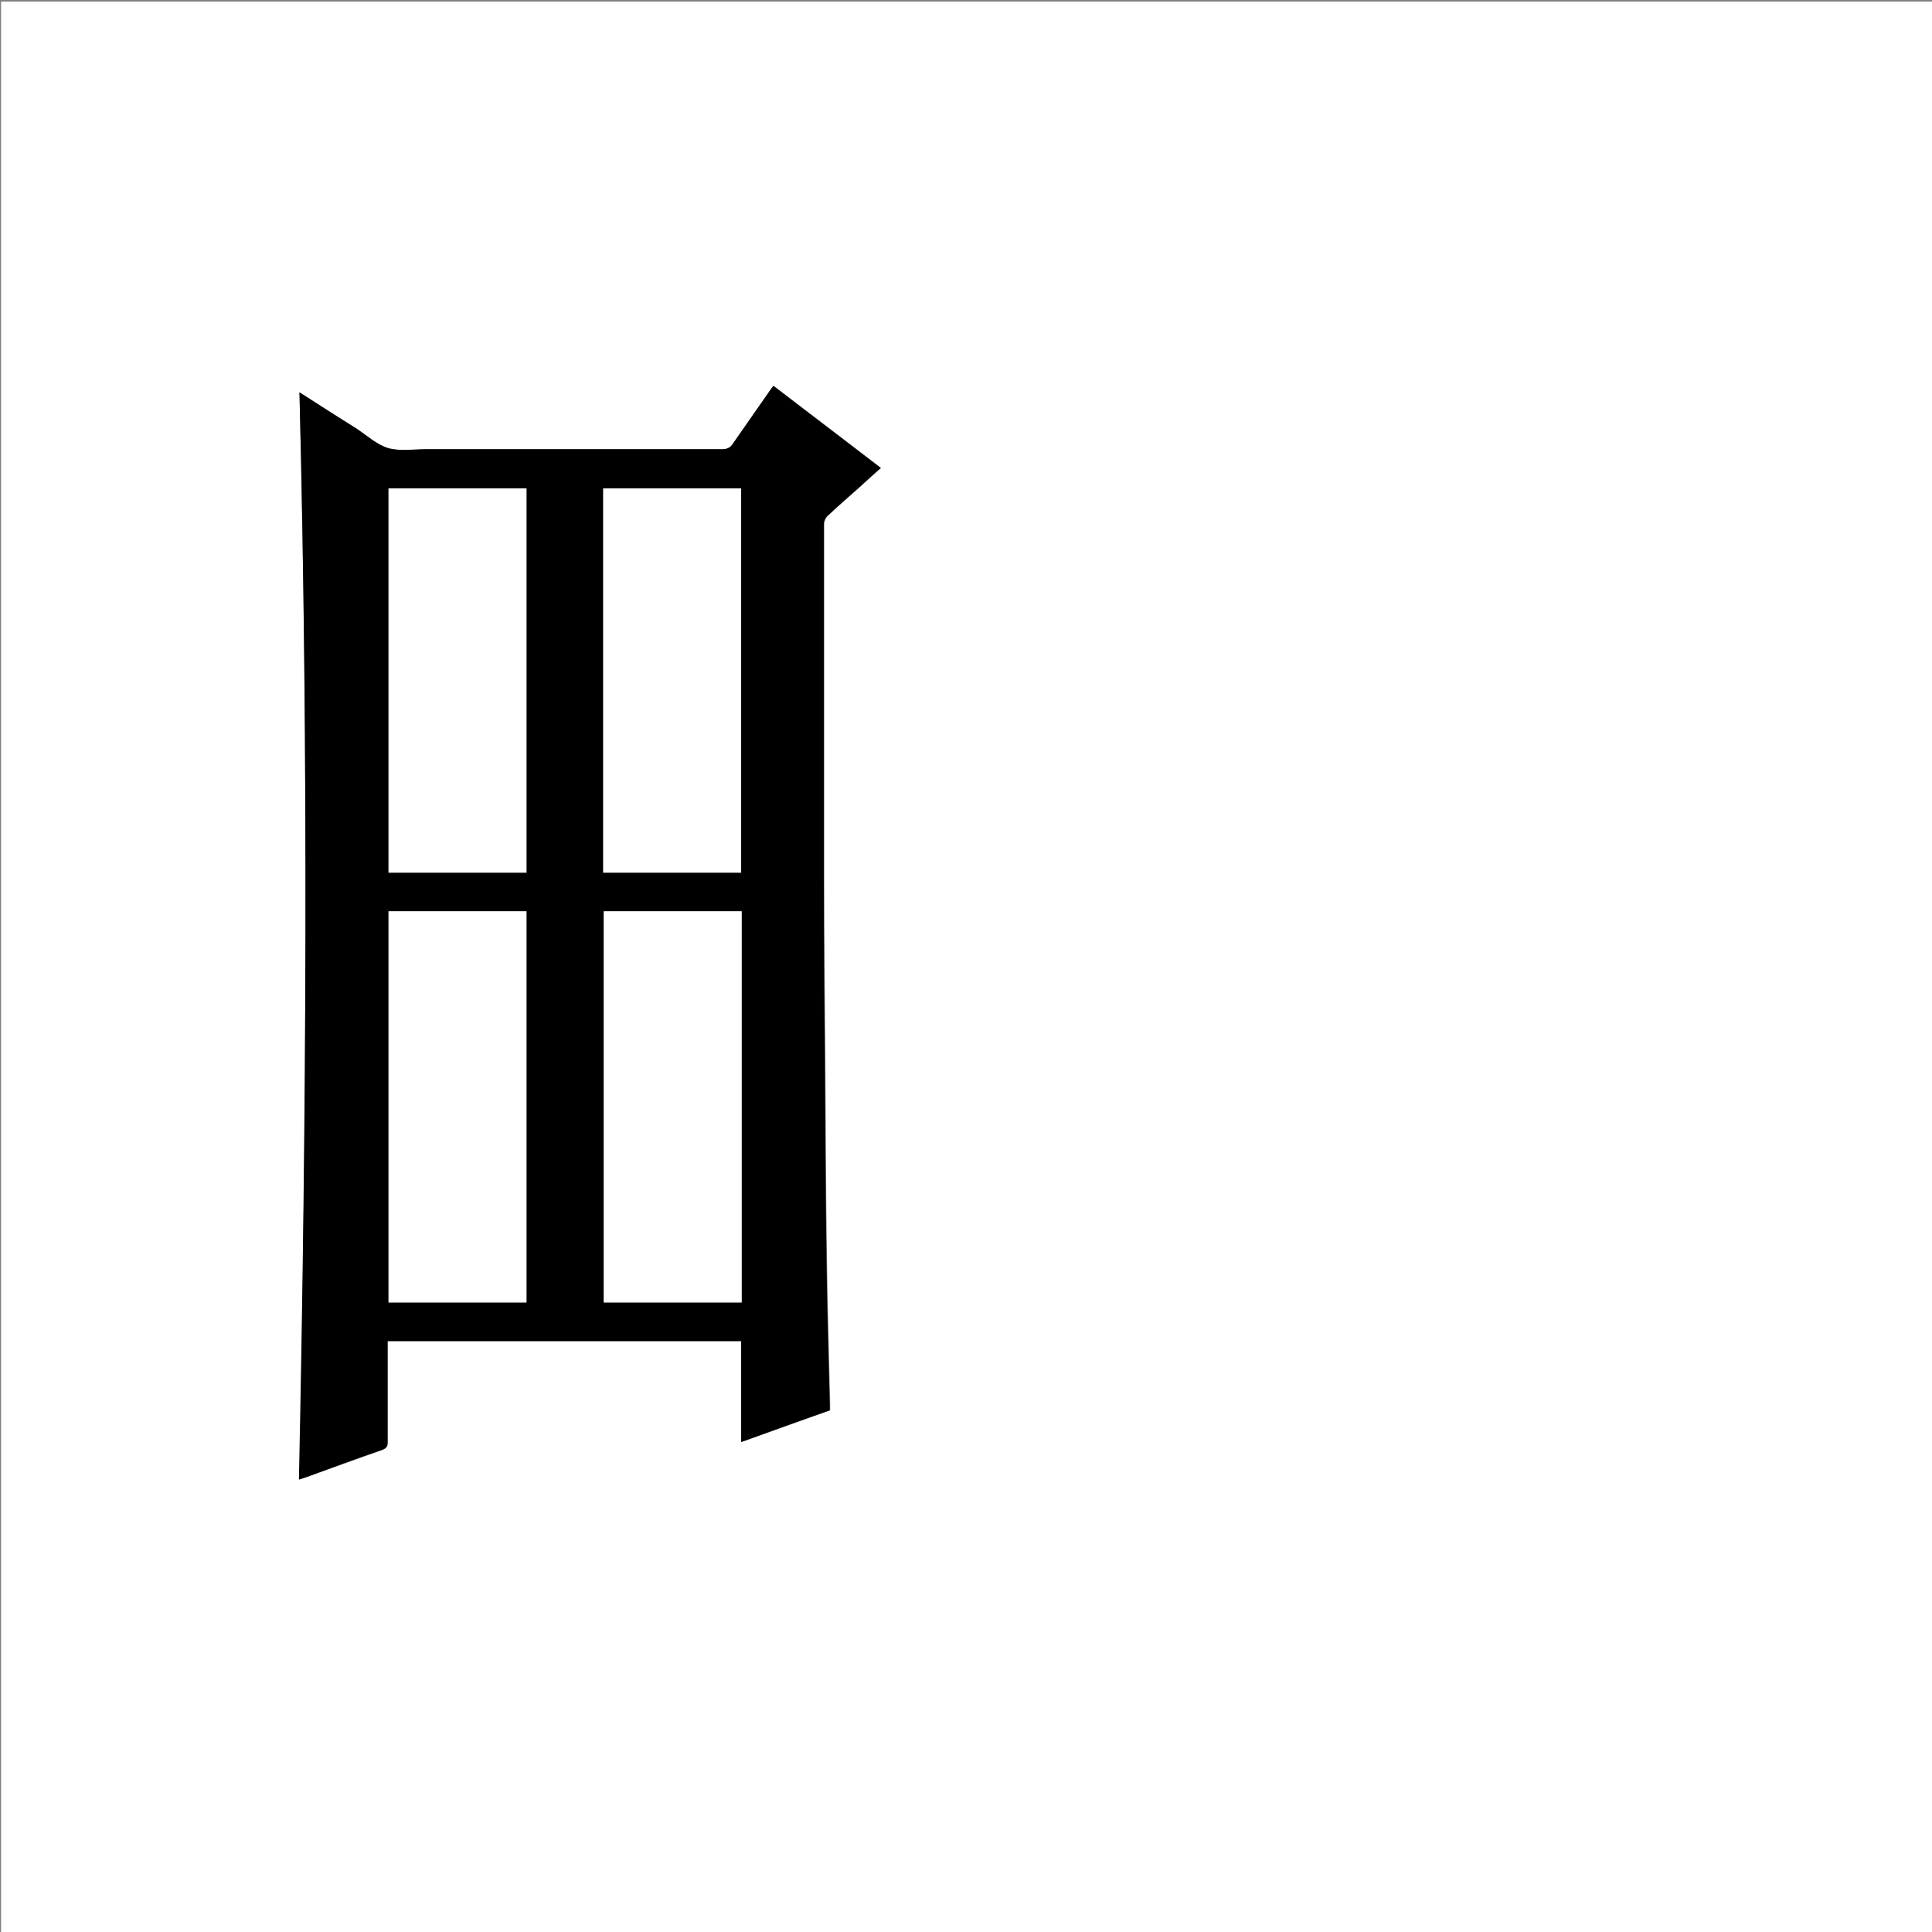 <?xml version="1.0" encoding="utf-8"?>
<!-- Generator: Adobe Illustrator 20.1.0, SVG Export Plug-In . SVG Version: 6.00 Build 0)  -->
<svg version="1.1" id="图层_1" xmlns="http://www.w3.org/2000/svg" xmlns:xlink="http://www.w3.org/1999/xlink" x="0px" y="0px"
	 viewBox="0 0 360 360" style="enable-background:new 0 0 360 360;" xml:space="preserve">
<rect x="0" y="0" width="360" height="360" fill="#808080" stroke="none"/>
<style type="text/css">
	.st0{fill:#FFFFFF;}
</style>
<g>
	<path class="st0" d="M0.2,360.5c0-120.1,0-240.2,0-360.2c120.1,0,240.2,0,360.2,0c0,120.1,0,240.2,0,360.2
		C240.4,360.5,120.3,360.5,0.2,360.5z M55.8,73.1c1.7,67.6,1.3,135.1,0,202.6c0.4-0.1,0.8-0.3,1.2-0.4c4.7-1.7,9.5-3.4,14.2-5.1
		c0.8-0.3,1.1-0.6,1.1-1.5c0-5.8,0-11.7,0-17.5c0-0.4,0-0.9,0-1.3c22,0,43.9,0,65.9,0c0,6.2,0,12.4,0,18.8c5.6-2,11.1-4,16.5-5.9
		c0-0.5,0-0.8,0-1.2c-0.2-9-0.5-18.1-0.6-27.1c-0.2-12.2-0.2-24.4-0.3-36.6c-0.1-11.4-0.2-22.7-0.2-34.1c0-22.1,0-44.2,0-66.2
		c0-0.5,0.3-1.2,0.7-1.5c1.9-1.8,3.9-3.5,5.9-5.3c1.3-1.2,2.7-2.4,4-3.6c-6.7-5.2-13.4-10.2-20-15.3c-0.2,0.3-0.5,0.6-0.6,0.8
		c-2.3,3.3-4.7,6.6-6.9,9.9c-0.5,0.8-1.1,1.1-2,1.1c-18.4,0-36.7,0-55.1,0c-2.4,0-4.9,0.5-7.2-0.2c-2.2-0.6-4-2.4-6-3.7
		C62.9,77.7,59.4,75.4,55.8,73.1z"/>
	<path d="M55.8,73.1c3.6,2.3,7,4.5,10.5,6.7c2,1.3,3.8,3,6,3.7c2.2,0.6,4.8,0.2,7.2,0.2c18.4,0,36.7,0,55.1,0c0.9,0,1.5-0.3,2-1.1
		c2.3-3.3,4.6-6.6,6.9-9.9c0.2-0.3,0.4-0.5,0.6-0.8c6.7,5.1,13.3,10.2,20,15.3c-1.4,1.2-2.7,2.4-4,3.6c-2,1.8-4,3.5-5.9,5.3
		c-0.4,0.4-0.7,1-0.7,1.5c0,22.1,0,44.2,0,66.2c0,11.4,0.1,22.7,0.2,34.1c0.1,12.2,0.1,24.4,0.3,36.6c0.1,9,0.4,18.1,0.6,27.1
		c0,0.4,0,0.7,0,1.2c-5.5,1.9-10.9,3.9-16.5,5.9c0-6.4,0-12.6,0-18.8c-22,0-43.9,0-65.9,0c0,0.5,0,0.9,0,1.3c0,5.8,0,11.7,0,17.5
		c0,0.9-0.3,1.2-1.1,1.5c-4.8,1.6-9.5,3.4-14.2,5.1c-0.4,0.1-0.7,0.2-1.2,0.4C57.1,208.2,57.5,140.8,55.8,73.1z M98.1,169.8
		c-8.6,0-17.2,0-25.7,0c0,24.3,0,48.6,0,72.9c8.6,0,17.2,0,25.7,0C98.1,218.4,98.1,194.1,98.1,169.8z M138.2,169.8
		c-8.6,0-17.2,0-25.7,0c0,24.3,0,48.6,0,72.9c8.6,0,17.2,0,25.7,0C138.2,218.4,138.2,194.1,138.2,169.8z M98.1,162.6
		c0-23.9,0-47.8,0-71.6c-8.6,0-17.2,0-25.7,0c0,23.9,0,47.8,0,71.6C81,162.6,89.5,162.6,98.1,162.6z M112.4,162.6
		c8.7,0,17.2,0,25.7,0c0-24,0-47.8,0-71.6c-8.6,0-17.2,0-25.7,0C112.4,114.9,112.4,138.7,112.4,162.6z"/>
	<path class="st0" d="M98.1,169.8c0,24.3,0,48.6,0,72.9c-8.6,0-17.1,0-25.7,0c0-24.3,0-48.5,0-72.9
		C80.9,169.8,89.5,169.8,98.1,169.8z"/>
	<path class="st0" d="M138.2,169.8c0,24.3,0,48.6,0,72.9c-8.6,0-17.1,0-25.7,0c0-24.3,0-48.5,0-72.9
		C121,169.8,129.6,169.8,138.2,169.8z"/>
	<path class="st0" d="M98.1,162.6c-8.6,0-17.1,0-25.7,0c0-23.9,0-47.7,0-71.6c8.5,0,17.1,0,25.7,0C98.1,114.8,98.1,138.7,98.1,162.6
		z"/>
	<path class="st0" d="M112.4,162.6c0-23.9,0-47.7,0-71.6c8.6,0,17.1,0,25.7,0c0,23.8,0,47.7,0,71.6
		C129.6,162.6,121.1,162.6,112.4,162.6z"/>
</g>
</svg>
